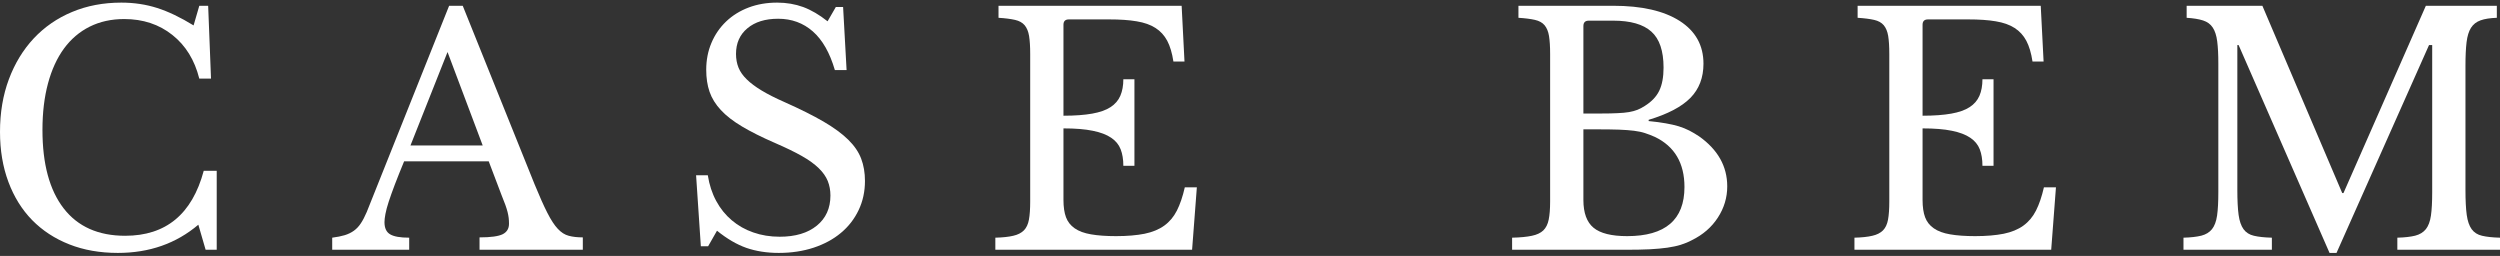 <svg width="420" height="43" viewBox="0 0 420 43" fill="none" xmlns="http://www.w3.org/2000/svg">
<rect x="0" y="0" width="420" height="43" fill="#333333" stroke="none"/>
<path d="M33.481 0.97H34.971L35.45 13.21H33.481C32.7 10.09 31.192 7.64 28.956 5.87C26.721 4.09 24.024 3.2 20.866 3.2C18.701 3.2 16.767 3.63 15.064 4.48C13.36 5.33 11.923 6.56 10.752 8.15C9.581 9.75 8.685 11.7 8.064 14.01C7.443 16.32 7.133 18.92 7.133 21.83C7.133 27.55 8.321 31.94 10.699 35.01C13.076 38.08 16.519 39.61 21.025 39.61C27.874 39.61 32.274 35.98 34.226 28.7H36.408V41.96H34.545L33.321 37.75C29.595 40.91 25.088 42.49 19.801 42.49C16.785 42.49 14.061 42.01 11.63 41.05C9.2 40.09 7.124 38.73 5.403 36.98C3.682 35.22 2.351 33.08 1.411 30.56C0.47 28.04 0 25.24 0 22.15C0 18.92 0.497 15.98 1.49 13.32C2.484 10.66 3.877 8.37 5.669 6.45C7.461 4.54 9.608 3.05 12.11 2.01C14.611 0.96 17.37 0.44 20.387 0.44C22.516 0.44 24.521 0.74 26.401 1.34C28.282 1.94 30.323 2.92 32.523 4.27L33.481 0.97Z" fill="white"/>
<path d="M82.105 27.1H67.893C67.29 28.56 66.775 29.85 66.349 30.96C65.924 32.08 65.578 33.05 65.312 33.86C65.045 34.68 64.859 35.37 64.753 35.94C64.646 36.51 64.593 36.97 64.593 37.32C64.593 38.32 64.912 39 65.551 39.37C66.19 39.75 67.254 39.93 68.745 39.93V41.96H55.81V39.93C56.626 39.83 57.327 39.68 57.913 39.51C58.498 39.33 59.013 39.08 59.456 38.76C59.9 38.44 60.29 38.03 60.627 37.51C60.964 37 61.293 36.37 61.612 35.62L75.452 0.97H77.74L89.823 30.99C90.639 32.98 91.349 34.57 91.952 35.75C92.556 36.94 93.141 37.84 93.709 38.44C94.277 39.05 94.889 39.44 95.545 39.61C96.202 39.79 96.991 39.88 97.914 39.88V41.96H80.561V39.88C82.442 39.88 83.737 39.7 84.447 39.35C85.157 38.99 85.512 38.41 85.512 37.59C85.512 37.24 85.494 36.91 85.459 36.61C85.423 36.3 85.361 35.98 85.272 35.62C85.183 35.27 85.059 34.87 84.9 34.42C84.74 33.98 84.536 33.46 84.287 32.85L82.105 27.1ZM68.958 24.44H81.094L75.185 8.74L68.958 24.44Z" fill="white"/>
<path d="M116.943 29.45H118.913C119.161 31.04 119.631 32.48 120.323 33.76C121.015 35.04 121.885 36.12 122.931 37C123.978 37.89 125.185 38.58 126.551 39.05C127.917 39.53 129.399 39.77 130.995 39.77C133.621 39.77 135.697 39.15 137.223 37.91C138.749 36.67 139.512 34.98 139.512 32.85C139.512 31.97 139.361 31.15 139.06 30.4C138.758 29.66 138.252 28.94 137.543 28.25C136.833 27.56 135.884 26.87 134.695 26.2C133.506 25.53 132.007 24.8 130.197 24.02C127.997 23.06 126.152 22.14 124.661 21.25C123.171 20.36 121.982 19.44 121.095 18.48C120.208 17.52 119.578 16.5 119.205 15.42C118.833 14.34 118.646 13.11 118.646 11.72C118.646 10.09 118.939 8.58 119.525 7.2C120.11 5.81 120.935 4.62 122 3.6C123.064 2.59 124.324 1.81 125.779 1.26C127.234 0.71 128.831 0.44 130.57 0.44C132.131 0.44 133.586 0.69 134.934 1.18C136.283 1.68 137.649 2.48 139.033 3.58L140.417 1.18H141.641L142.227 11.77H140.257C139.406 8.86 138.172 6.7 136.558 5.28C134.943 3.86 133 3.15 130.729 3.15C128.565 3.15 126.844 3.68 125.566 4.75C124.289 5.81 123.65 7.25 123.65 9.06C123.65 9.91 123.792 10.68 124.076 11.38C124.36 12.07 124.821 12.72 125.46 13.34C126.098 13.97 126.932 14.59 127.961 15.21C128.991 15.83 130.268 16.48 131.794 17.15C134.42 18.32 136.602 19.41 138.341 20.42C140.08 21.44 141.464 22.45 142.493 23.46C143.522 24.47 144.249 25.53 144.675 26.65C145.101 27.77 145.314 29.02 145.314 30.4C145.314 32.18 144.959 33.81 144.249 35.3C143.54 36.79 142.546 38.07 141.269 39.13C139.991 40.2 138.465 41.02 136.691 41.61C134.917 42.19 132.965 42.49 130.836 42.49C128.813 42.49 126.994 42.2 125.38 41.64C123.765 41.07 122.124 40.11 120.456 38.76L118.966 41.37H117.742L116.943 29.45Z" fill="white"/>
<path d="M178.662 19.44C180.578 19.44 182.184 19.32 183.479 19.09C184.774 18.86 185.803 18.5 186.566 18C187.329 17.51 187.879 16.87 188.216 16.09C188.553 15.31 188.722 14.38 188.722 13.32H190.585V27.85H188.722C188.722 26.78 188.571 25.86 188.269 25.08C187.968 24.3 187.436 23.65 186.673 23.14C185.91 22.62 184.881 22.23 183.585 21.97C182.29 21.7 180.649 21.57 178.662 21.57V33.6C178.662 34.77 178.804 35.74 179.088 36.5C179.371 37.26 179.859 37.88 180.551 38.36C181.243 38.84 182.157 39.18 183.293 39.37C184.428 39.57 185.83 39.67 187.498 39.67C189.378 39.67 190.975 39.53 192.288 39.27C193.601 39 194.701 38.55 195.588 37.91C196.476 37.27 197.185 36.43 197.718 35.38C198.25 34.33 198.693 33.03 199.048 31.47H201.071L200.272 41.96H167.218V39.93C168.46 39.9 169.462 39.79 170.225 39.61C170.988 39.44 171.582 39.13 172.008 38.71C172.434 38.28 172.718 37.68 172.86 36.9C173.002 36.12 173.073 35.11 173.073 33.86V9.06C173.073 7.82 173.011 6.82 172.886 6.05C172.762 5.29 172.514 4.69 172.141 4.24C171.769 3.8 171.227 3.5 170.518 3.34C169.808 3.18 168.885 3.06 167.75 2.99V0.97H198.516L198.995 10.34H197.132C196.919 8.92 196.573 7.76 196.094 6.85C195.615 5.95 194.958 5.23 194.125 4.7C193.291 4.16 192.235 3.79 190.957 3.58C189.68 3.36 188.136 3.26 186.327 3.26H179.567C178.963 3.26 178.662 3.56 178.662 4.16V19.44Z" fill="white"/>
<path d="M254.033 41.96V39.93C255.417 39.9 256.526 39.79 257.36 39.61C258.194 39.44 258.833 39.13 259.276 38.71C259.72 38.28 260.022 37.68 260.181 36.9C260.341 36.12 260.421 35.11 260.421 33.86V9.06C260.421 7.82 260.359 6.82 260.234 6.05C260.11 5.29 259.862 4.69 259.489 4.24C259.117 3.8 258.576 3.5 257.866 3.34C257.156 3.18 256.233 3.06 255.098 2.99V0.97H271.013C275.804 0.97 279.53 1.82 282.191 3.52C284.853 5.23 286.183 7.62 286.183 10.71C286.183 13.05 285.447 14.97 283.974 16.46C282.502 17.95 280.169 19.17 276.975 20.13V20.34C278.075 20.45 279.033 20.57 279.849 20.72C280.665 20.86 281.393 21.03 282.032 21.22C282.67 21.42 283.265 21.66 283.815 21.94C284.365 22.23 284.906 22.54 285.438 22.9C288.596 25.13 290.176 27.94 290.176 31.31C290.176 33.19 289.652 34.94 288.605 36.55C287.558 38.17 286.095 39.44 284.214 40.36C283.611 40.68 282.99 40.93 282.351 41.13C281.712 41.33 280.967 41.48 280.115 41.61C279.264 41.73 278.279 41.82 277.161 41.88C276.043 41.93 274.721 41.96 273.196 41.96H254.033ZM273.355 39.67C279.778 39.67 282.99 36.92 282.99 31.42C282.99 27.41 281.34 24.6 278.039 23.01C277.472 22.76 276.922 22.54 276.389 22.37C275.857 22.19 275.236 22.06 274.526 21.97C273.817 21.88 272.974 21.82 271.998 21.78C271.022 21.75 269.824 21.73 268.405 21.73H266.01V33.6C266.01 35.76 266.578 37.32 267.713 38.26C268.849 39.2 270.729 39.67 273.355 39.67ZM268.991 19.07C270.091 19.07 271.013 19.05 271.758 19.01C272.504 18.98 273.142 18.92 273.675 18.83C274.207 18.74 274.677 18.61 275.085 18.45C275.493 18.29 275.91 18.07 276.336 17.79C277.472 17.08 278.279 16.23 278.758 15.23C279.237 14.24 279.477 12.95 279.477 11.35C279.477 8.55 278.794 6.53 277.427 5.31C276.061 4.08 273.923 3.47 271.013 3.47H266.915C266.311 3.47 266.01 3.77 266.01 4.38V19.07H268.991Z" fill="white"/>
<path d="M322.991 19.44C324.907 19.44 326.513 19.32 327.808 19.09C329.103 18.86 330.132 18.5 330.895 18C331.658 17.51 332.208 16.87 332.546 16.09C332.883 15.31 333.051 14.38 333.051 13.32H334.914V27.85H333.051C333.051 26.78 332.9 25.86 332.599 25.08C332.297 24.3 331.765 23.65 331.002 23.14C330.239 22.62 329.21 22.23 327.915 21.97C326.619 21.7 324.978 21.57 322.991 21.57V33.6C322.991 34.77 323.133 35.74 323.417 36.5C323.701 37.26 324.189 37.88 324.881 38.36C325.573 38.84 326.486 39.18 327.622 39.37C328.757 39.57 330.159 39.67 331.827 39.67C333.708 39.67 335.305 39.53 336.618 39.27C337.93 39 339.031 38.55 339.918 37.91C340.805 37.27 341.515 36.43 342.047 35.38C342.579 34.33 343.023 33.03 343.378 31.47H345.4L344.602 41.96H311.547V39.93C312.789 39.9 313.791 39.79 314.554 39.61C315.317 39.44 315.912 39.13 316.337 38.71C316.763 38.28 317.047 37.68 317.189 36.9C317.331 36.12 317.402 35.11 317.402 33.86V9.06C317.402 7.82 317.34 6.82 317.216 6.05C317.091 5.29 316.843 4.69 316.471 4.24C316.098 3.8 315.557 3.5 314.847 3.34C314.137 3.18 313.215 3.06 312.079 2.99V0.97H342.845L343.324 10.34H341.461C341.248 8.92 340.902 7.76 340.423 6.85C339.944 5.95 339.288 5.23 338.454 4.7C337.62 4.16 336.564 3.79 335.287 3.58C334.009 3.36 332.466 3.26 330.656 3.26H323.896C323.293 3.26 322.991 3.56 322.991 4.16V19.44Z" fill="white"/>
<path d="M393.705 32.43L407.544 0.97H419.468V2.99C418.332 3.03 417.418 3.17 416.726 3.42C416.034 3.67 415.502 4.08 415.13 4.67C414.757 5.25 414.509 6.06 414.384 7.09C414.26 8.12 414.198 9.43 414.198 11.03V31.89C414.198 33.67 414.269 35.07 414.411 36.1C414.553 37.13 414.828 37.93 415.236 38.5C415.644 39.06 416.23 39.44 416.993 39.61C417.755 39.79 418.758 39.9 420 39.93V41.96H402.754V39.93C403.996 39.9 404.998 39.78 405.761 39.59C406.524 39.39 407.119 39.03 407.544 38.5C407.97 37.96 408.254 37.21 408.396 36.23C408.538 35.26 408.609 33.94 408.609 32.27V7.57H408.077L392.534 42.49H391.363L376.086 7.57H375.873V31.89C375.873 33.67 375.944 35.07 376.086 36.1C376.228 37.13 376.503 37.93 376.911 38.5C377.319 39.06 377.905 39.44 378.668 39.61C379.431 39.79 380.433 39.9 381.675 39.93V41.96H366.825V39.93C368.067 39.9 369.069 39.78 369.832 39.59C370.595 39.39 371.189 39.03 371.615 38.5C372.041 37.96 372.325 37.21 372.467 36.23C372.609 35.26 372.68 33.94 372.68 32.27V10.66C372.68 9.17 372.618 7.93 372.493 6.96C372.369 5.98 372.121 5.21 371.748 4.64C371.376 4.07 370.834 3.67 370.125 3.44C369.415 3.21 368.492 3.06 367.357 2.99V0.97H380.079L393.492 32.43H393.705Z" fill="white"/>
</svg>